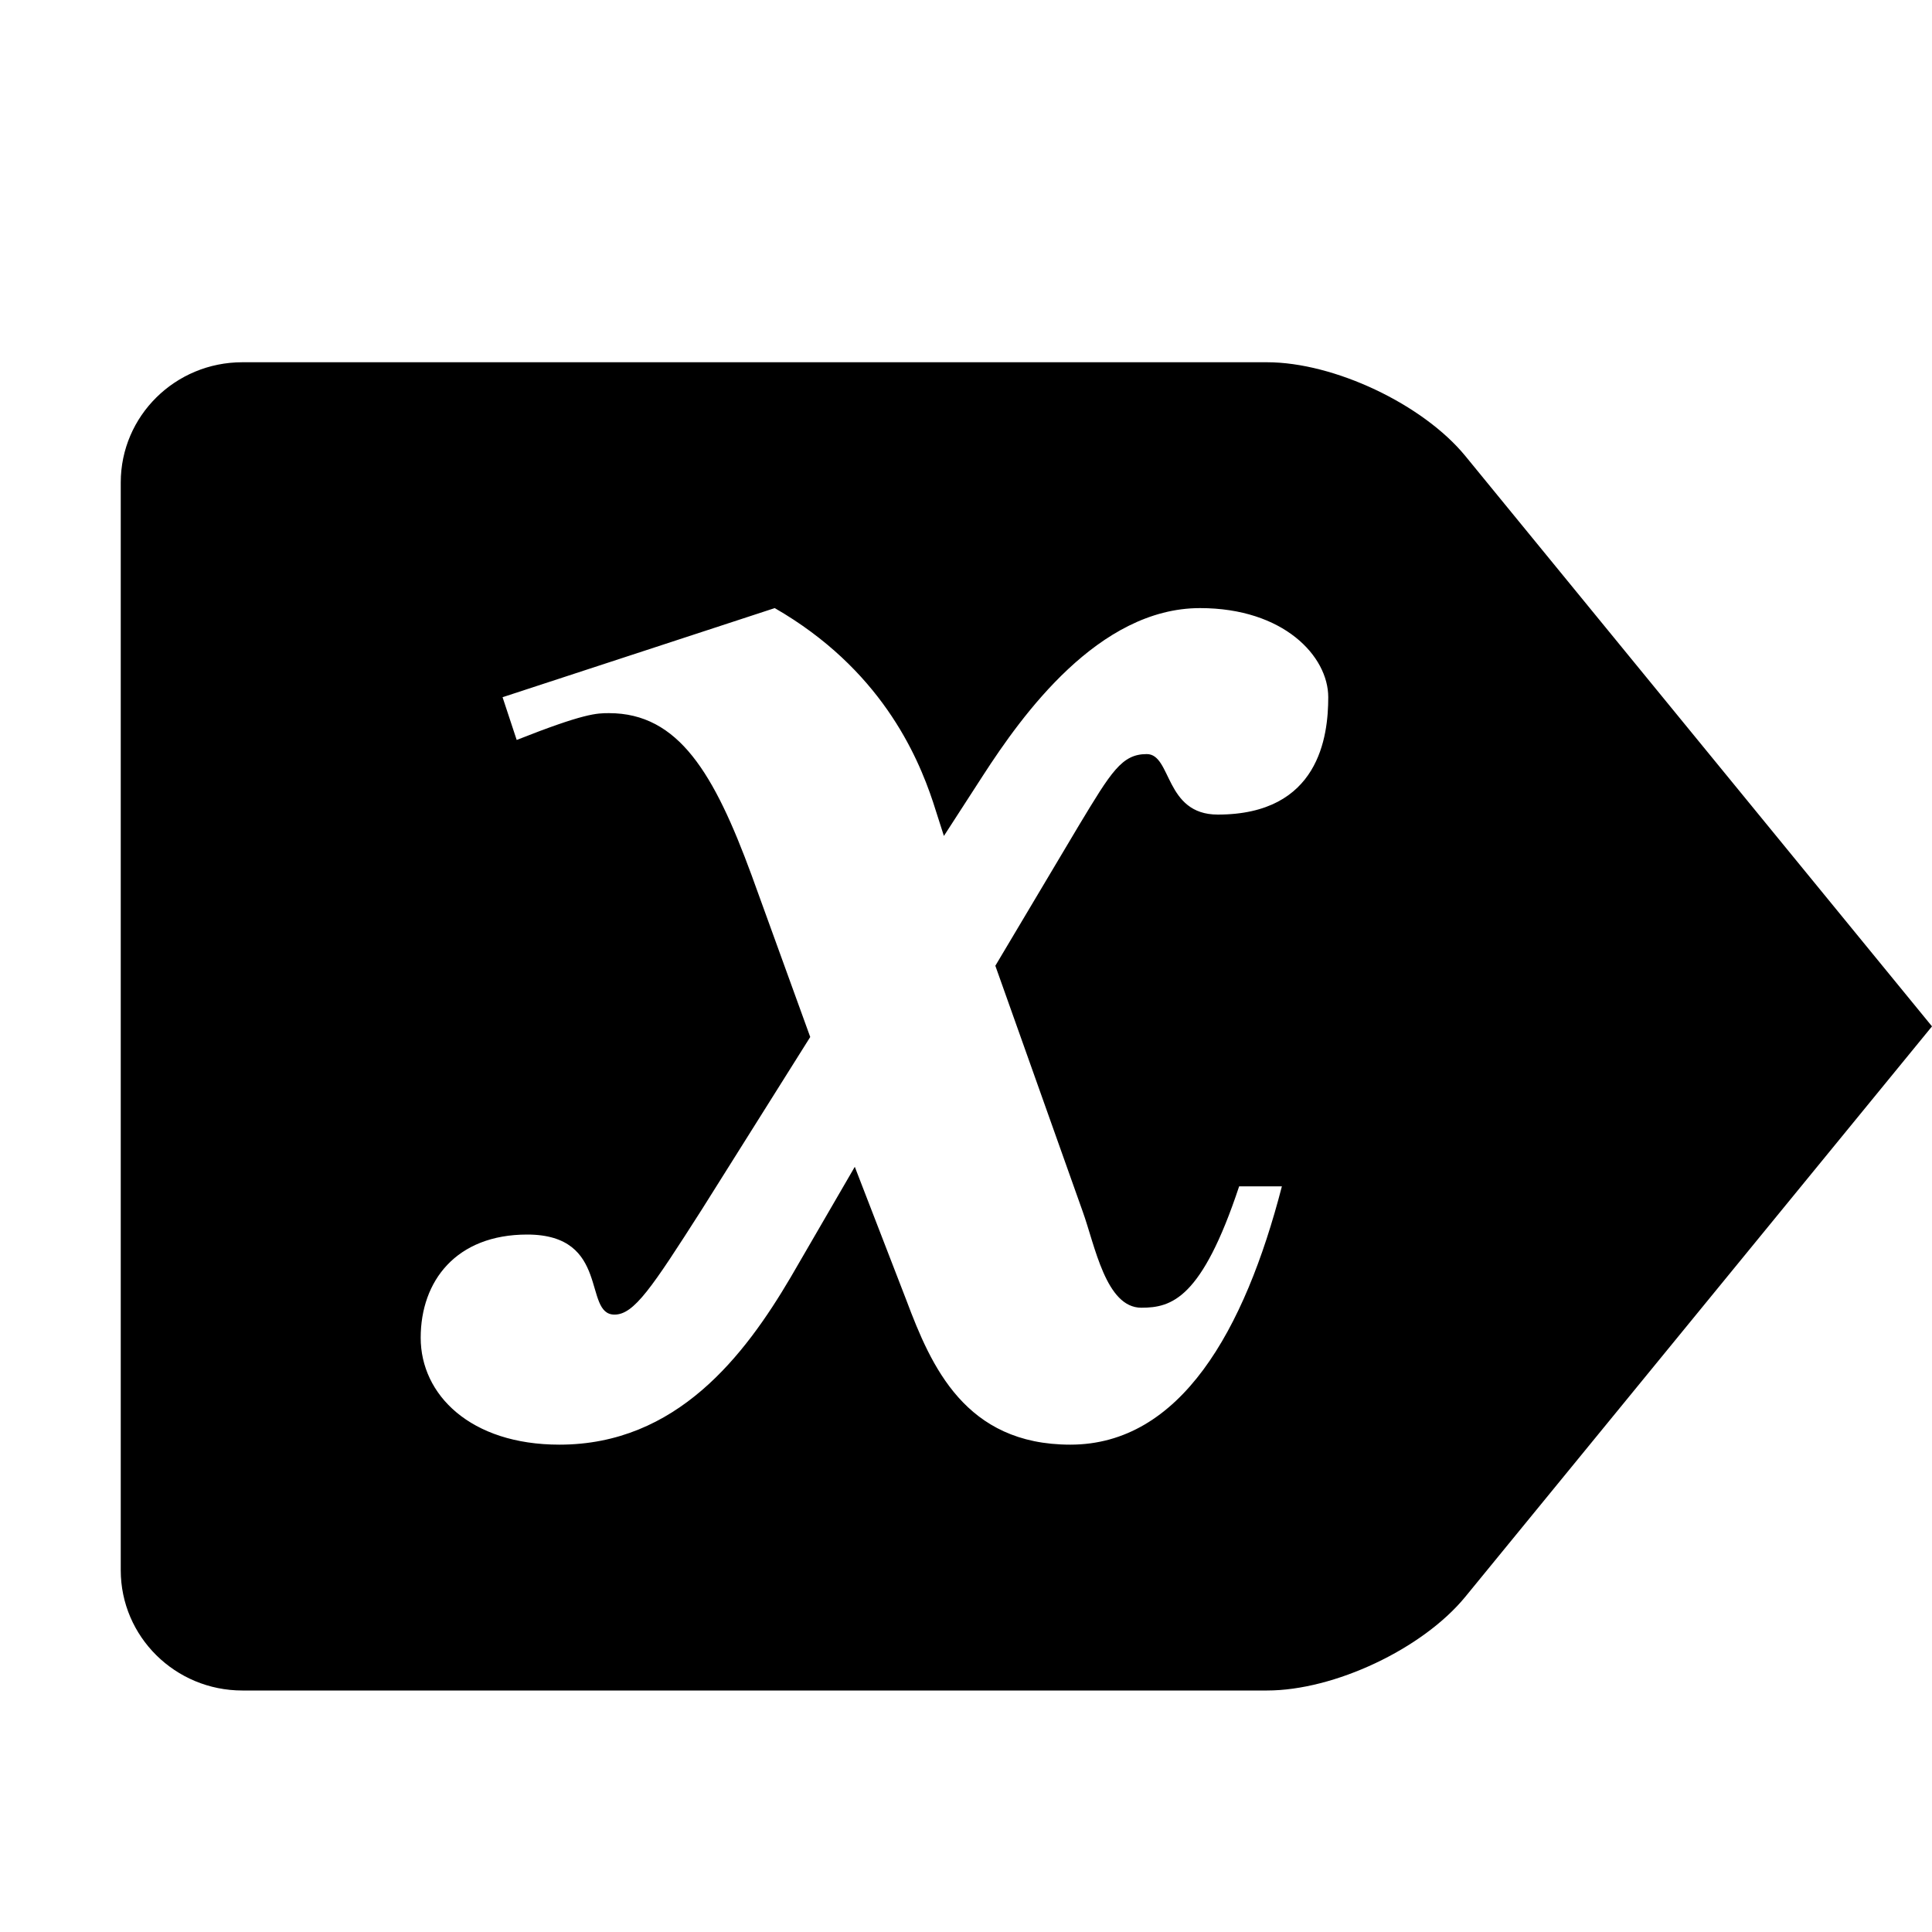 <?xml version="1.0" encoding="utf-8"?>
<!-- Copyright © 2014 Apple Inc. All rights reserved. -->
<svg version="1.1" xmlns="http://www.w3.org/2000/svg" viewBox="0 0 16 16">
    <path d="M 2.007 3 C 1.451 3 1 3.445 1 3.996 L 1 13.004 C 1 13.554 1.451 14 2.007 14 L 10.493 14 C 11.049 14 11.781 13.656 12.135 13.224 L 16 8.5 L 12.135 3.776 C 11.784 3.348 11.049 3 10.493 3 L 2.007 3 Z  M 7.817 6.923 L 7.727 6.642 C 7.595 6.245 7.286 5.537 6.416 5.036 L 4.162 5.774 L 4.279 6.128 C 4.84 5.906 4.942 5.906 5.044 5.906 C 5.62 5.906 5.915 6.407 6.224 7.247 L 6.71 8.588 L 5.812 10.017 C 5.398 10.665 5.251 10.887 5.089 10.887 C 4.825 10.887 5.059 10.224 4.366 10.224 C 3.778 10.224 3.484 10.608 3.484 11.079 C 3.484 11.55 3.895 11.964 4.633 11.964 C 5.605 11.964 6.166 11.226 6.548 10.578 L 7.079 9.663 L 7.507 10.77 C 7.712 11.316 7.994 11.964 8.864 11.964 C 9.776 11.964 10.307 11.019 10.616 9.825 L 10.262 9.825 C 9.953 10.755 9.704 10.83 9.452 10.83 C 9.158 10.83 9.068 10.314 8.966 10.032 L 8.243 7.998 L 8.936 6.834 C 9.203 6.392 9.29 6.245 9.497 6.245 C 9.704 6.245 9.644 6.746 10.085 6.746 C 10.925 6.746 11 6.098 11 5.774 C 11 5.435 10.631 5.036 9.938 5.036 C 9.098 5.036 8.465 5.921 8.141 6.422 L 7.817 6.923 Z" fill-rule="evenodd"/>
</svg>
